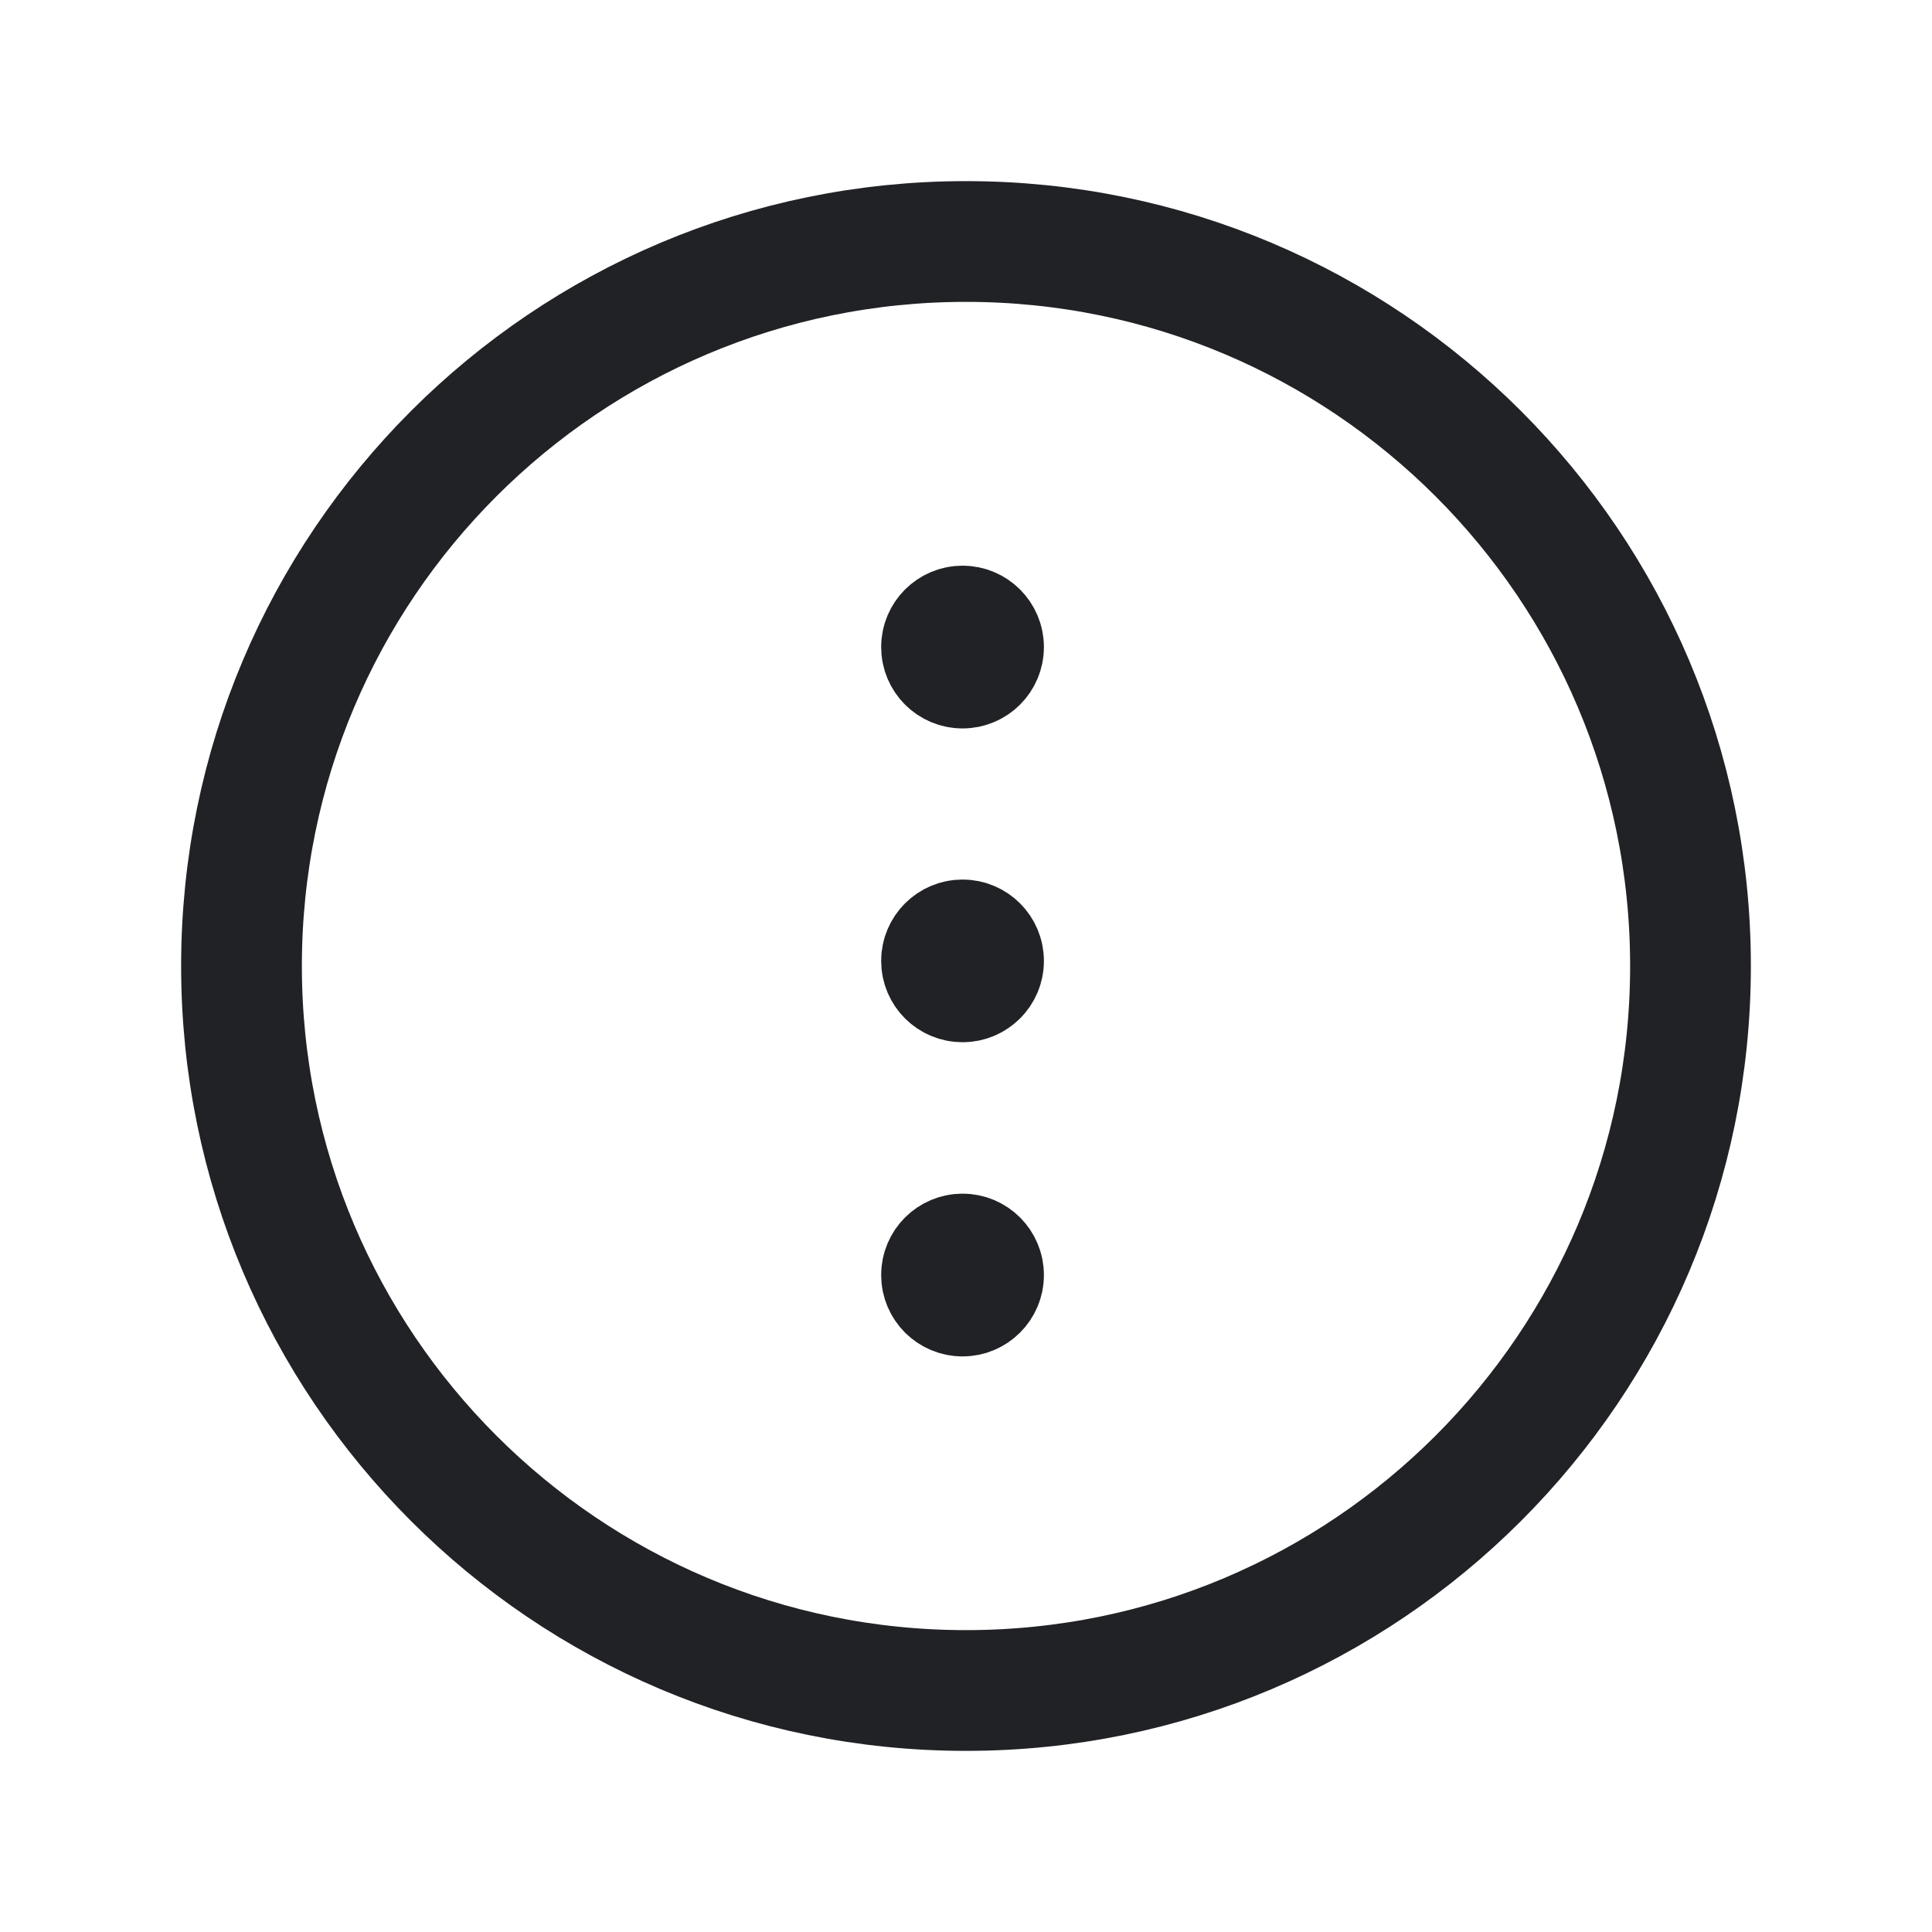 <svg width="24" height="24" viewBox="0 0 24 24" fill="none" xmlns="http://www.w3.org/2000/svg">
<path d="M12 21C16.971 21 21 16.971 21 12C21 7.029 16.971 3 12 3C7.029 3 3 7.029 3 12C3 16.971 7.029 21 12 21Z" stroke="#212226" stroke-width="1.5" stroke-linecap="round" stroke-linejoin="round"/>
<path d="M11.971 15.84H11.907M11.957 16.1C11.813 16.1 11.696 15.983 11.696 15.839C11.696 15.695 11.813 15.578 11.957 15.578C12.101 15.578 12.218 15.695 12.218 15.839C12.218 15.983 12.101 16.1 11.957 16.1Z" stroke="#212226" stroke-width="1.5" stroke-linecap="round" stroke-linejoin="round"/>
<path d="M11.971 11.938H11.907M11.957 12.197C11.813 12.197 11.696 12.081 11.696 11.937C11.696 11.793 11.813 11.676 11.957 11.676C12.101 11.676 12.218 11.793 12.218 11.937C12.218 12.081 12.101 12.197 11.957 12.197Z" stroke="#212226" stroke-width="1.5" stroke-linecap="round" stroke-linejoin="round"/>
<path d="M11.971 8.04H11.907M11.957 8.299C11.813 8.299 11.696 8.182 11.696 8.038C11.696 7.894 11.813 7.777 11.957 7.777C12.101 7.777 12.218 7.894 12.218 8.038C12.218 8.182 12.101 8.299 11.957 8.299Z" stroke="#212226" stroke-width="1.5" stroke-linecap="round" stroke-linejoin="round"/>
</svg>
